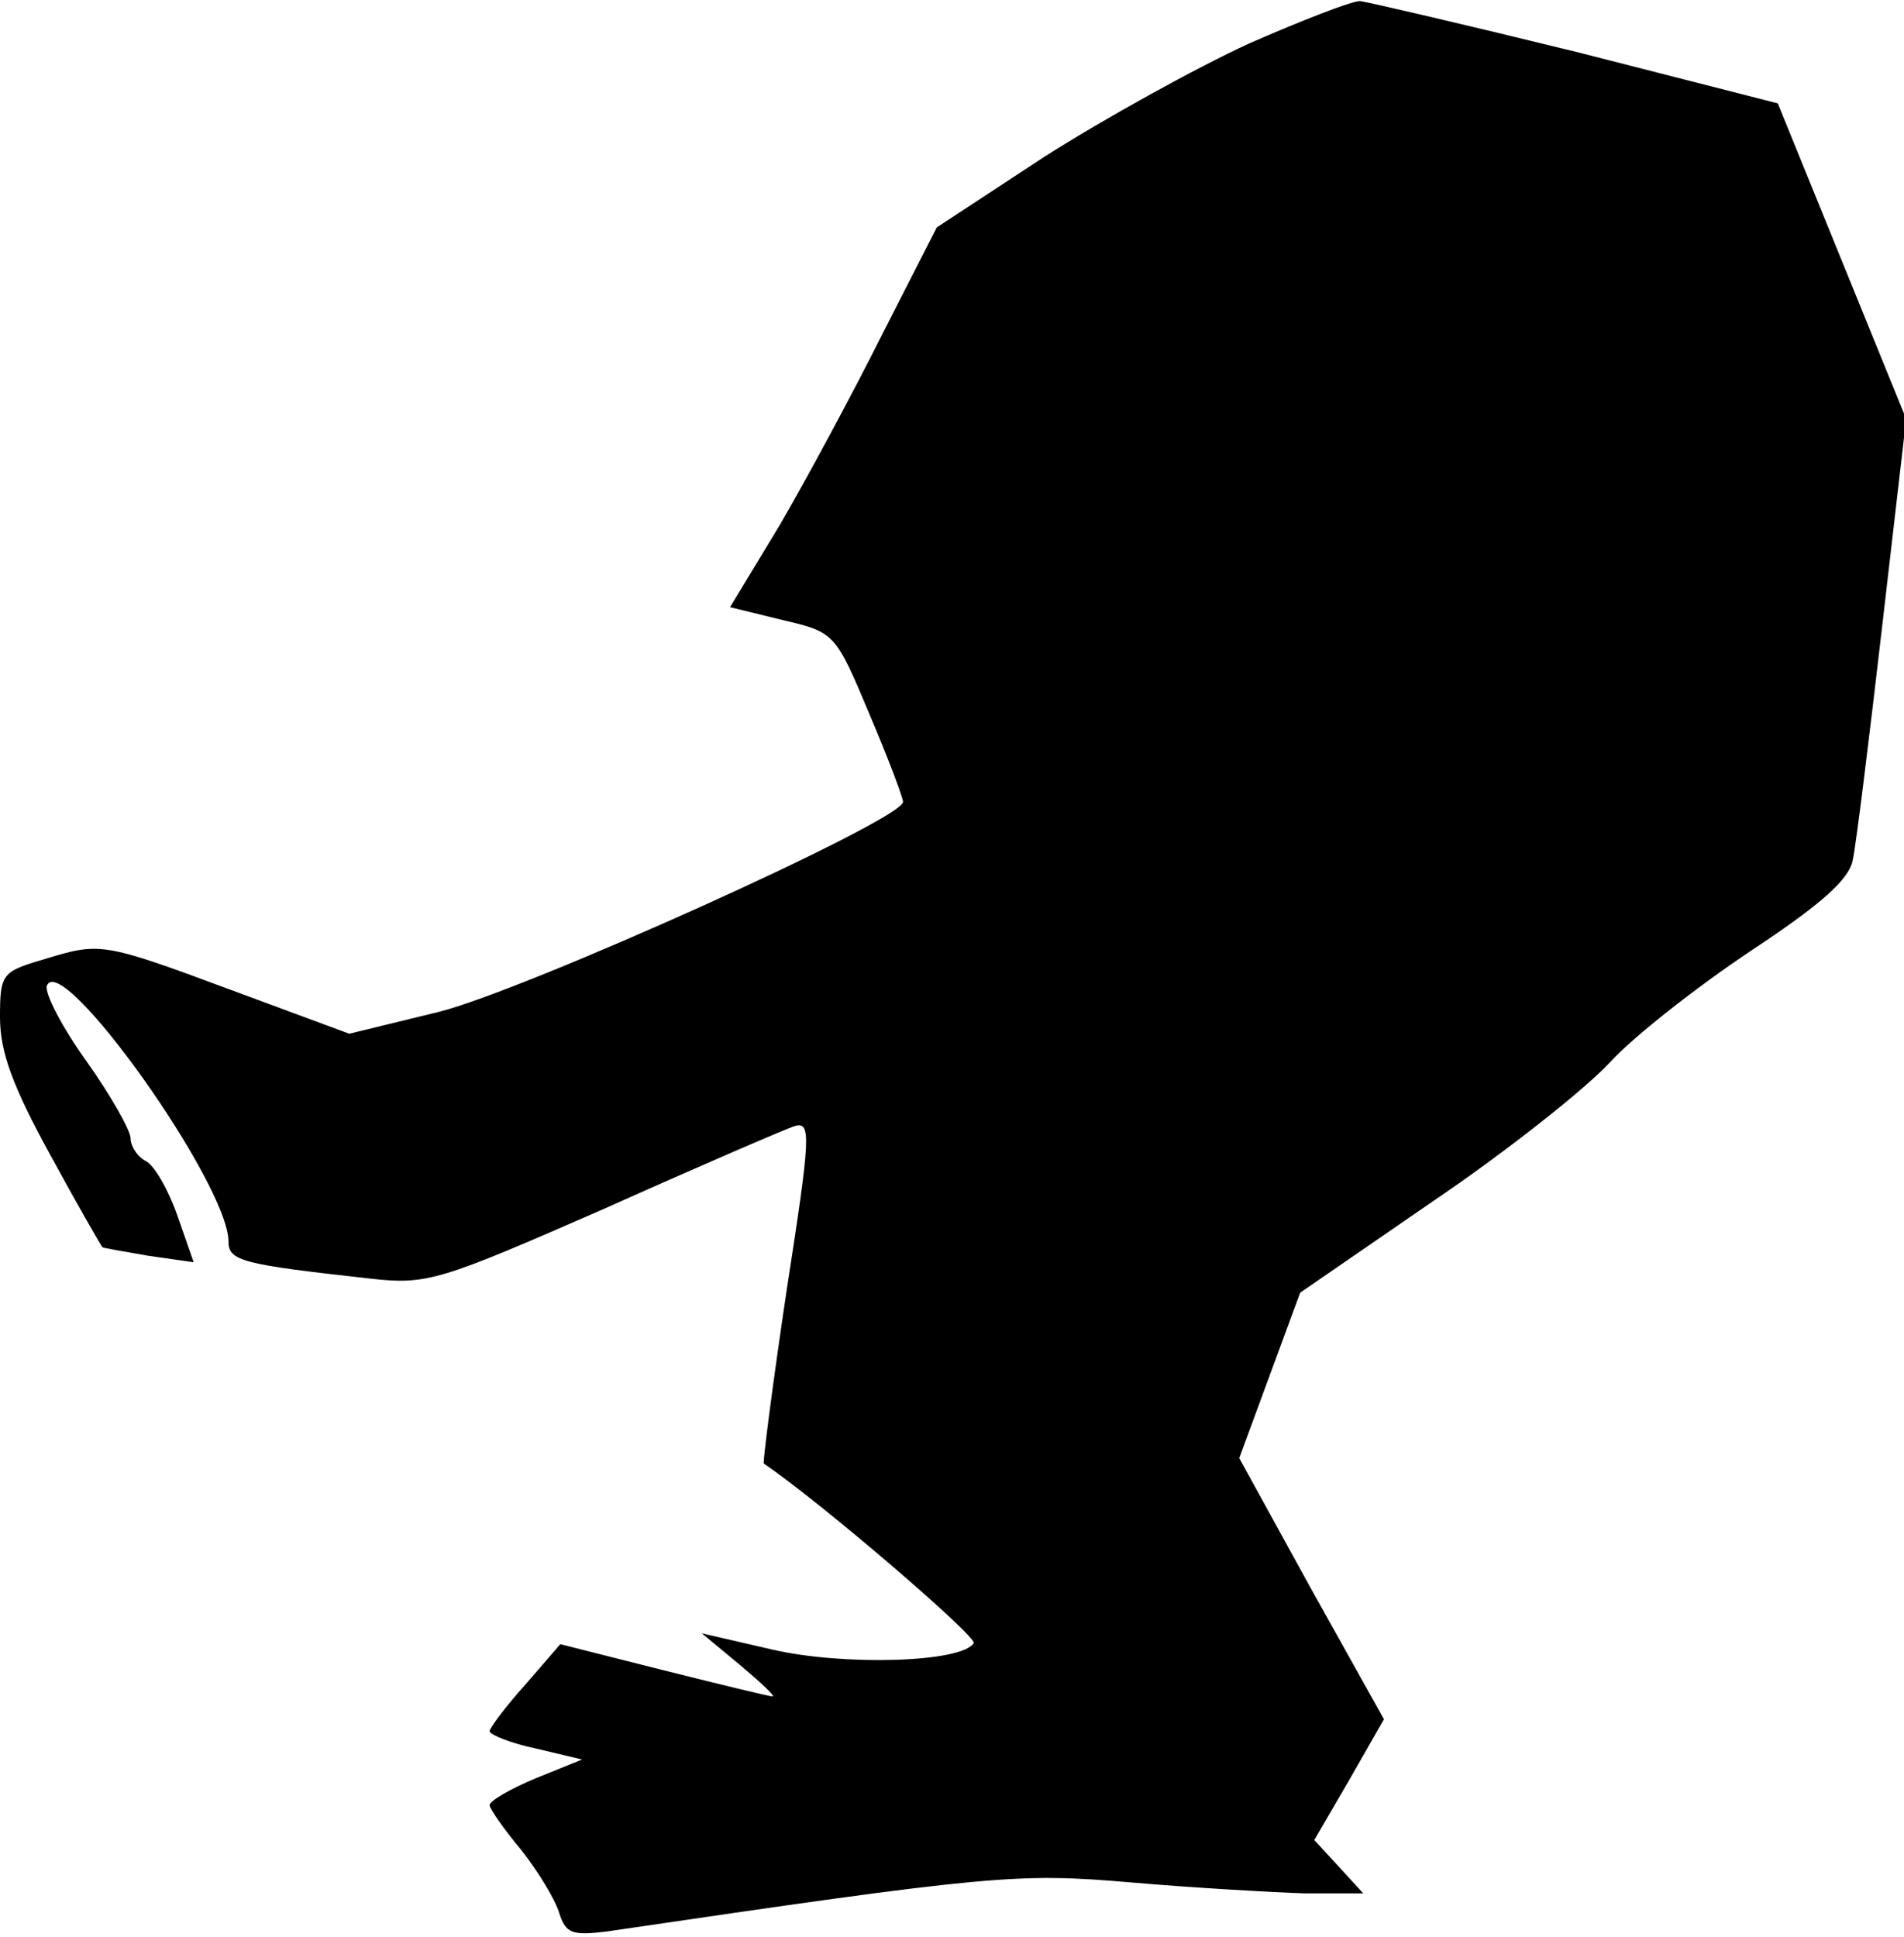 <?xml version="1.0" standalone="no"?>
<!DOCTYPE svg PUBLIC "-//W3C//DTD SVG 20010904//EN"
 "http://www.w3.org/TR/2001/REC-SVG-20010904/DTD/svg10.dtd">
<svg version="1.0" xmlns="http://www.w3.org/2000/svg"
 width="175pt" height="178pt" viewBox="0 0 175 178"
 preserveAspectRatio="xMidYMid meet">
<g transform="translate(0,178) scale(0.1,-0.1)"
fill="#000000" stroke="none">
<path fill="#000000" stroke="none" d="M1148 1740 c-48 -22 -133 -69 -188
-104 l-99 -65 -50 -98 c-27 -54 -69 -132 -94 -175 l-46 -76 49 -12 c47 -11 48
-12 79 -86 17 -40 31 -77 31 -81 -1 -17 -347 -173 -427 -193 l-82 -20 -108 40
c-121 45 -121 44 -174 28 -37 -11 -39 -13 -39 -53 0 -32 12 -64 46 -126 25
-46 47 -84 48 -85 0 -1 20 -4 42 -8 l42 -6 -15 43 c-8 23 -21 46 -29 50 -8 4
-14 14 -14 21 0 7 -18 39 -40 70 -23 32 -39 63 -37 70 13 34 167 -182 167
-235 0 -18 13 -21 130 -34 53 -6 64 -2 215 64 87 39 166 73 175 76 16 5 15 -9
-7 -151 -13 -87 -22 -158 -21 -159 53 -36 196 -159 193 -165 -11 -18 -120 -21
-185 -6 l-65 15 35 -29 c19 -16 33 -29 30 -29 -3 0 -48 11 -100 24 l-95 24
-32 -37 c-18 -20 -33 -40 -33 -43 0 -3 19 -11 43 -16 l42 -10 -42 -17 c-24
-10 -43 -21 -43 -25 0 -3 13 -22 29 -41 15 -19 31 -45 35 -58 6 -19 12 -21 44
-17 354 52 377 54 482 45 58 -5 129 -9 159 -10 l54 0 -22 24 -23 25 32 55 32
56 -67 120 -66 120 28 76 28 76 122 84 c68 46 141 104 163 128 22 24 81 70
129 102 65 43 91 66 94 84 3 14 15 111 27 215 l22 190 -59 145 -59 145 -184
47 c-102 25 -192 46 -200 47 -8 0 -54 -18 -102 -39z"/>
</g>
</svg>
